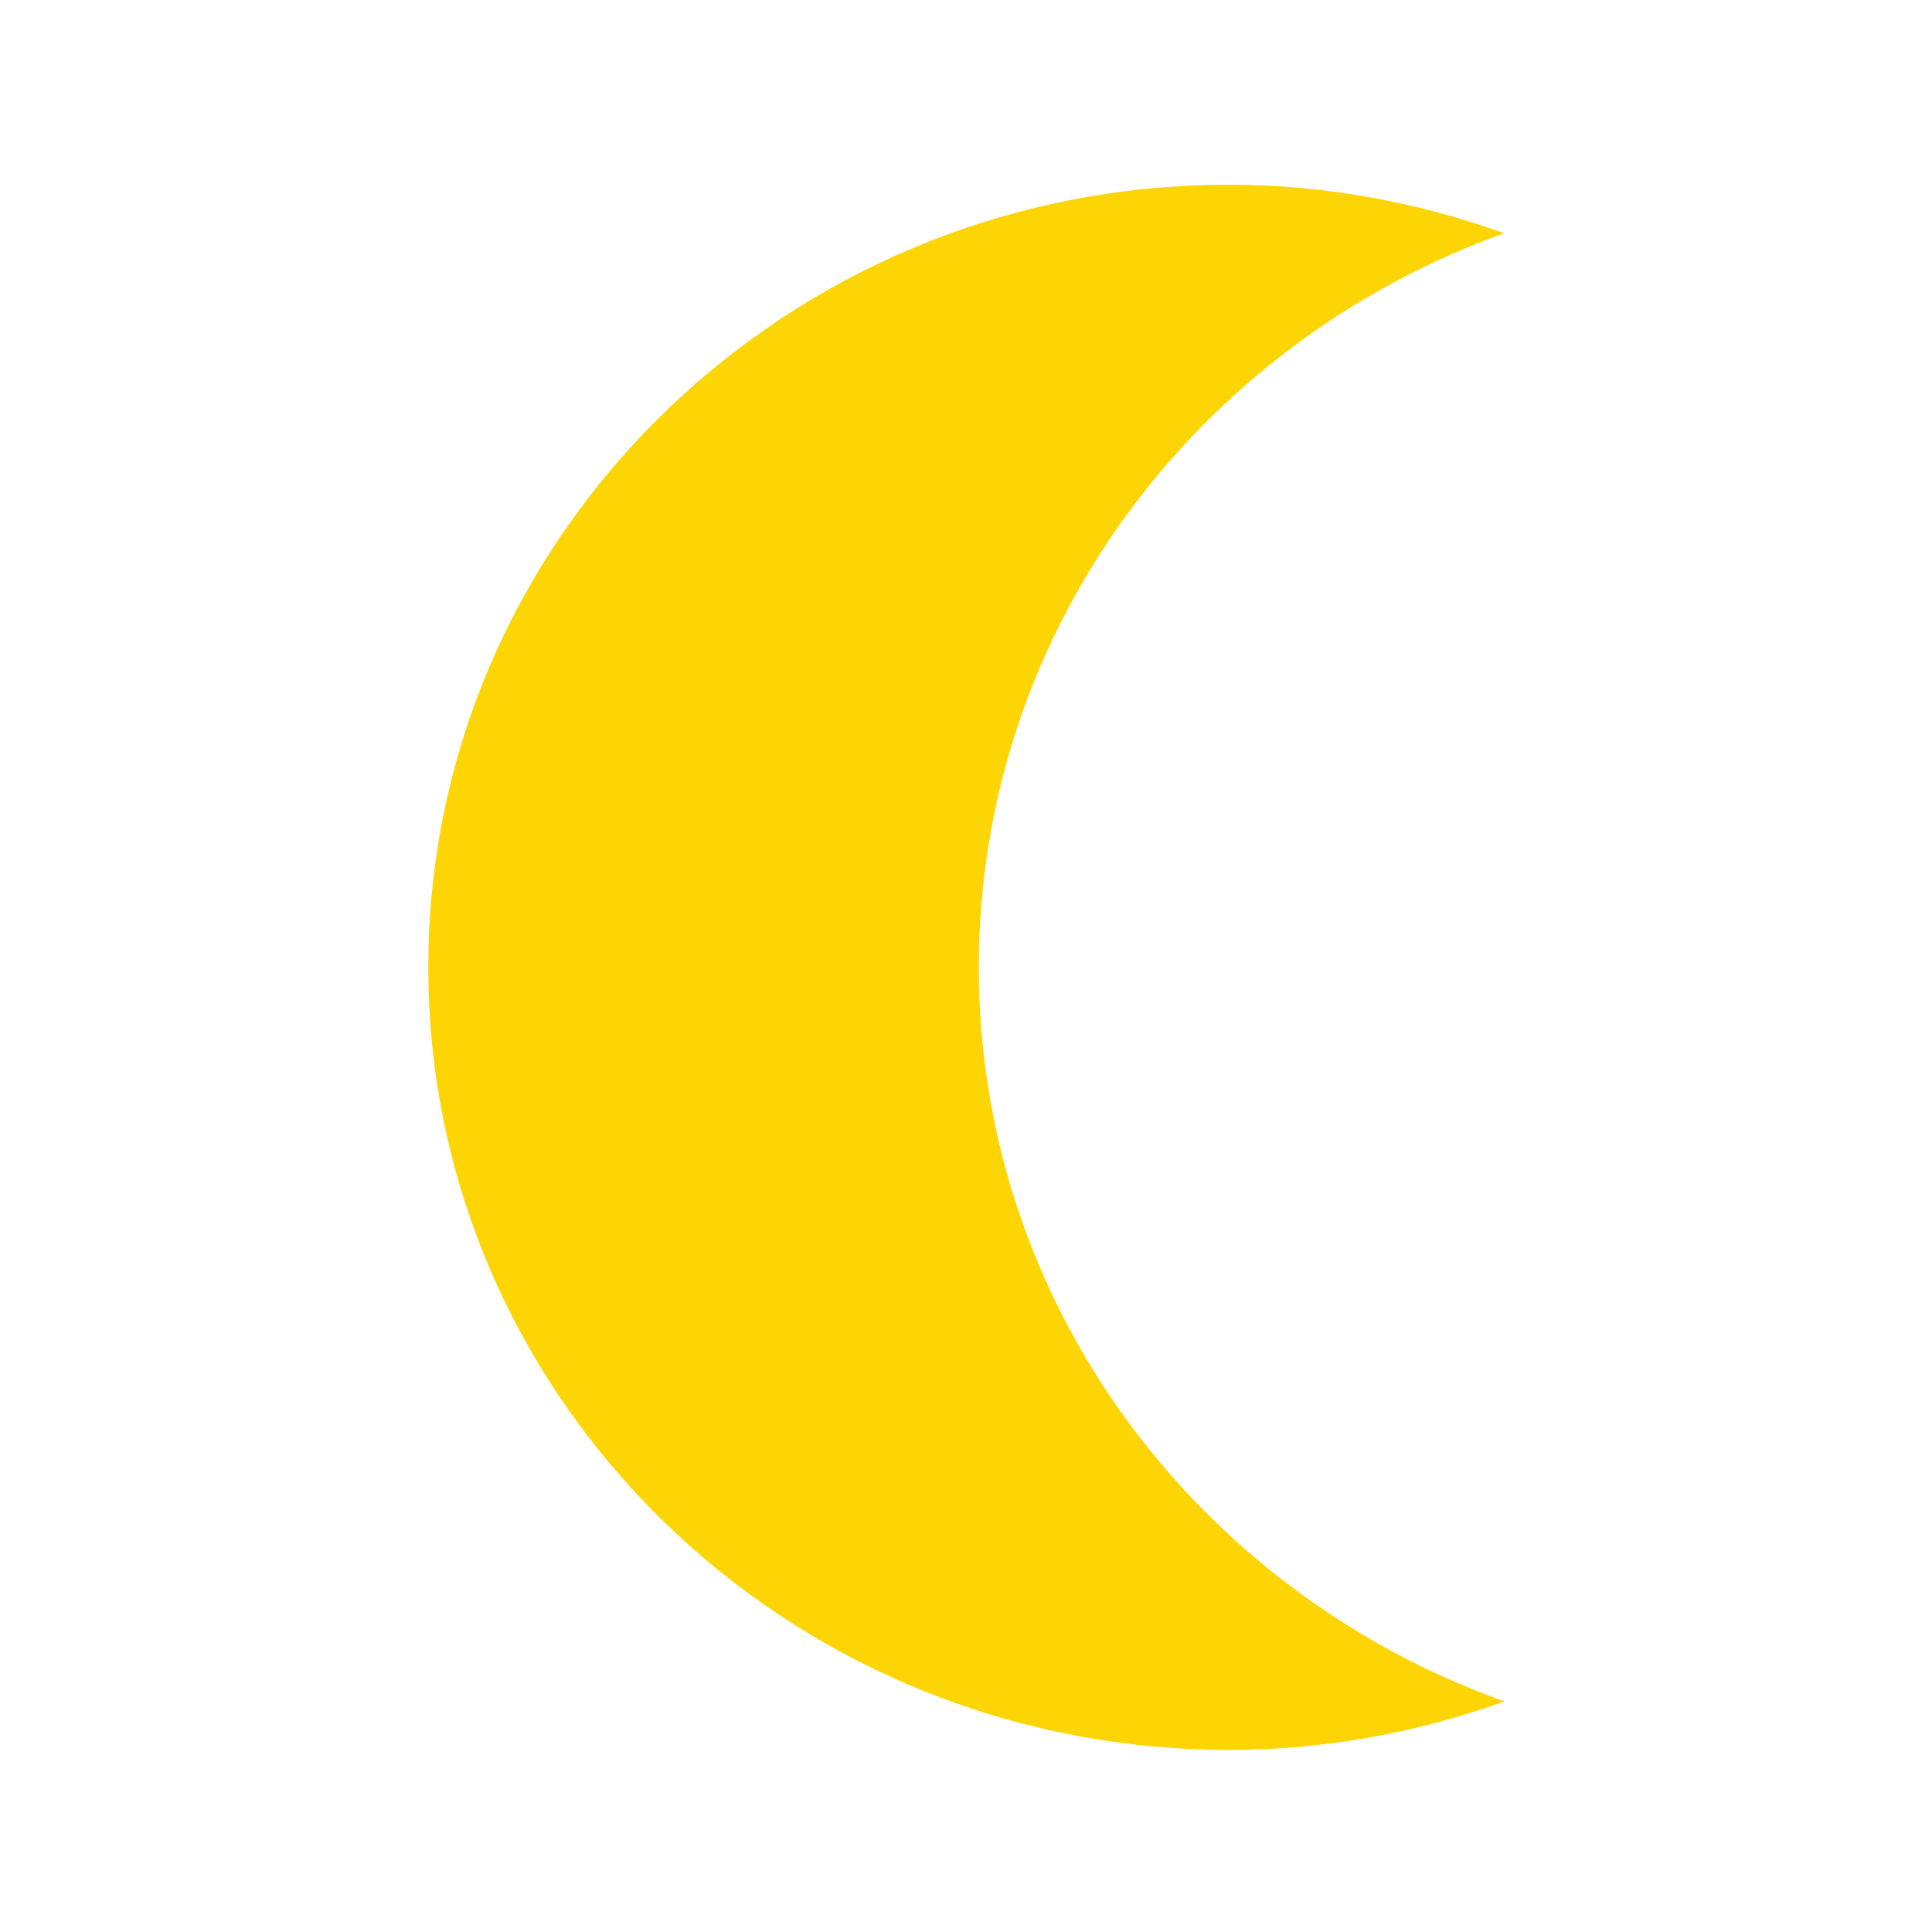 <?xml version="1.0" standalone="no"?><!DOCTYPE svg PUBLIC "-//W3C//DTD SVG 1.1//EN" "http://www.w3.org/Graphics/SVG/1.1/DTD/svg11.dtd"><svg class="icon" width="64px" height="64.00px" viewBox="0 0 1024 1024" version="1.1" xmlns="http://www.w3.org/2000/svg"><path fill="#FED504" d="M518.8 512.7c0-178.9 116.1-330.9 278.5-389.1-45.6-16.3-94.6-25.7-145.9-25.7C417 97.9 227 283.7 227 512.7c0 229.1 190 414.8 424.5 414.8 51.4 0 100.3-9.4 145.9-25.7-162.5-58.1-278.6-210.1-278.6-389.1z"  /></svg>